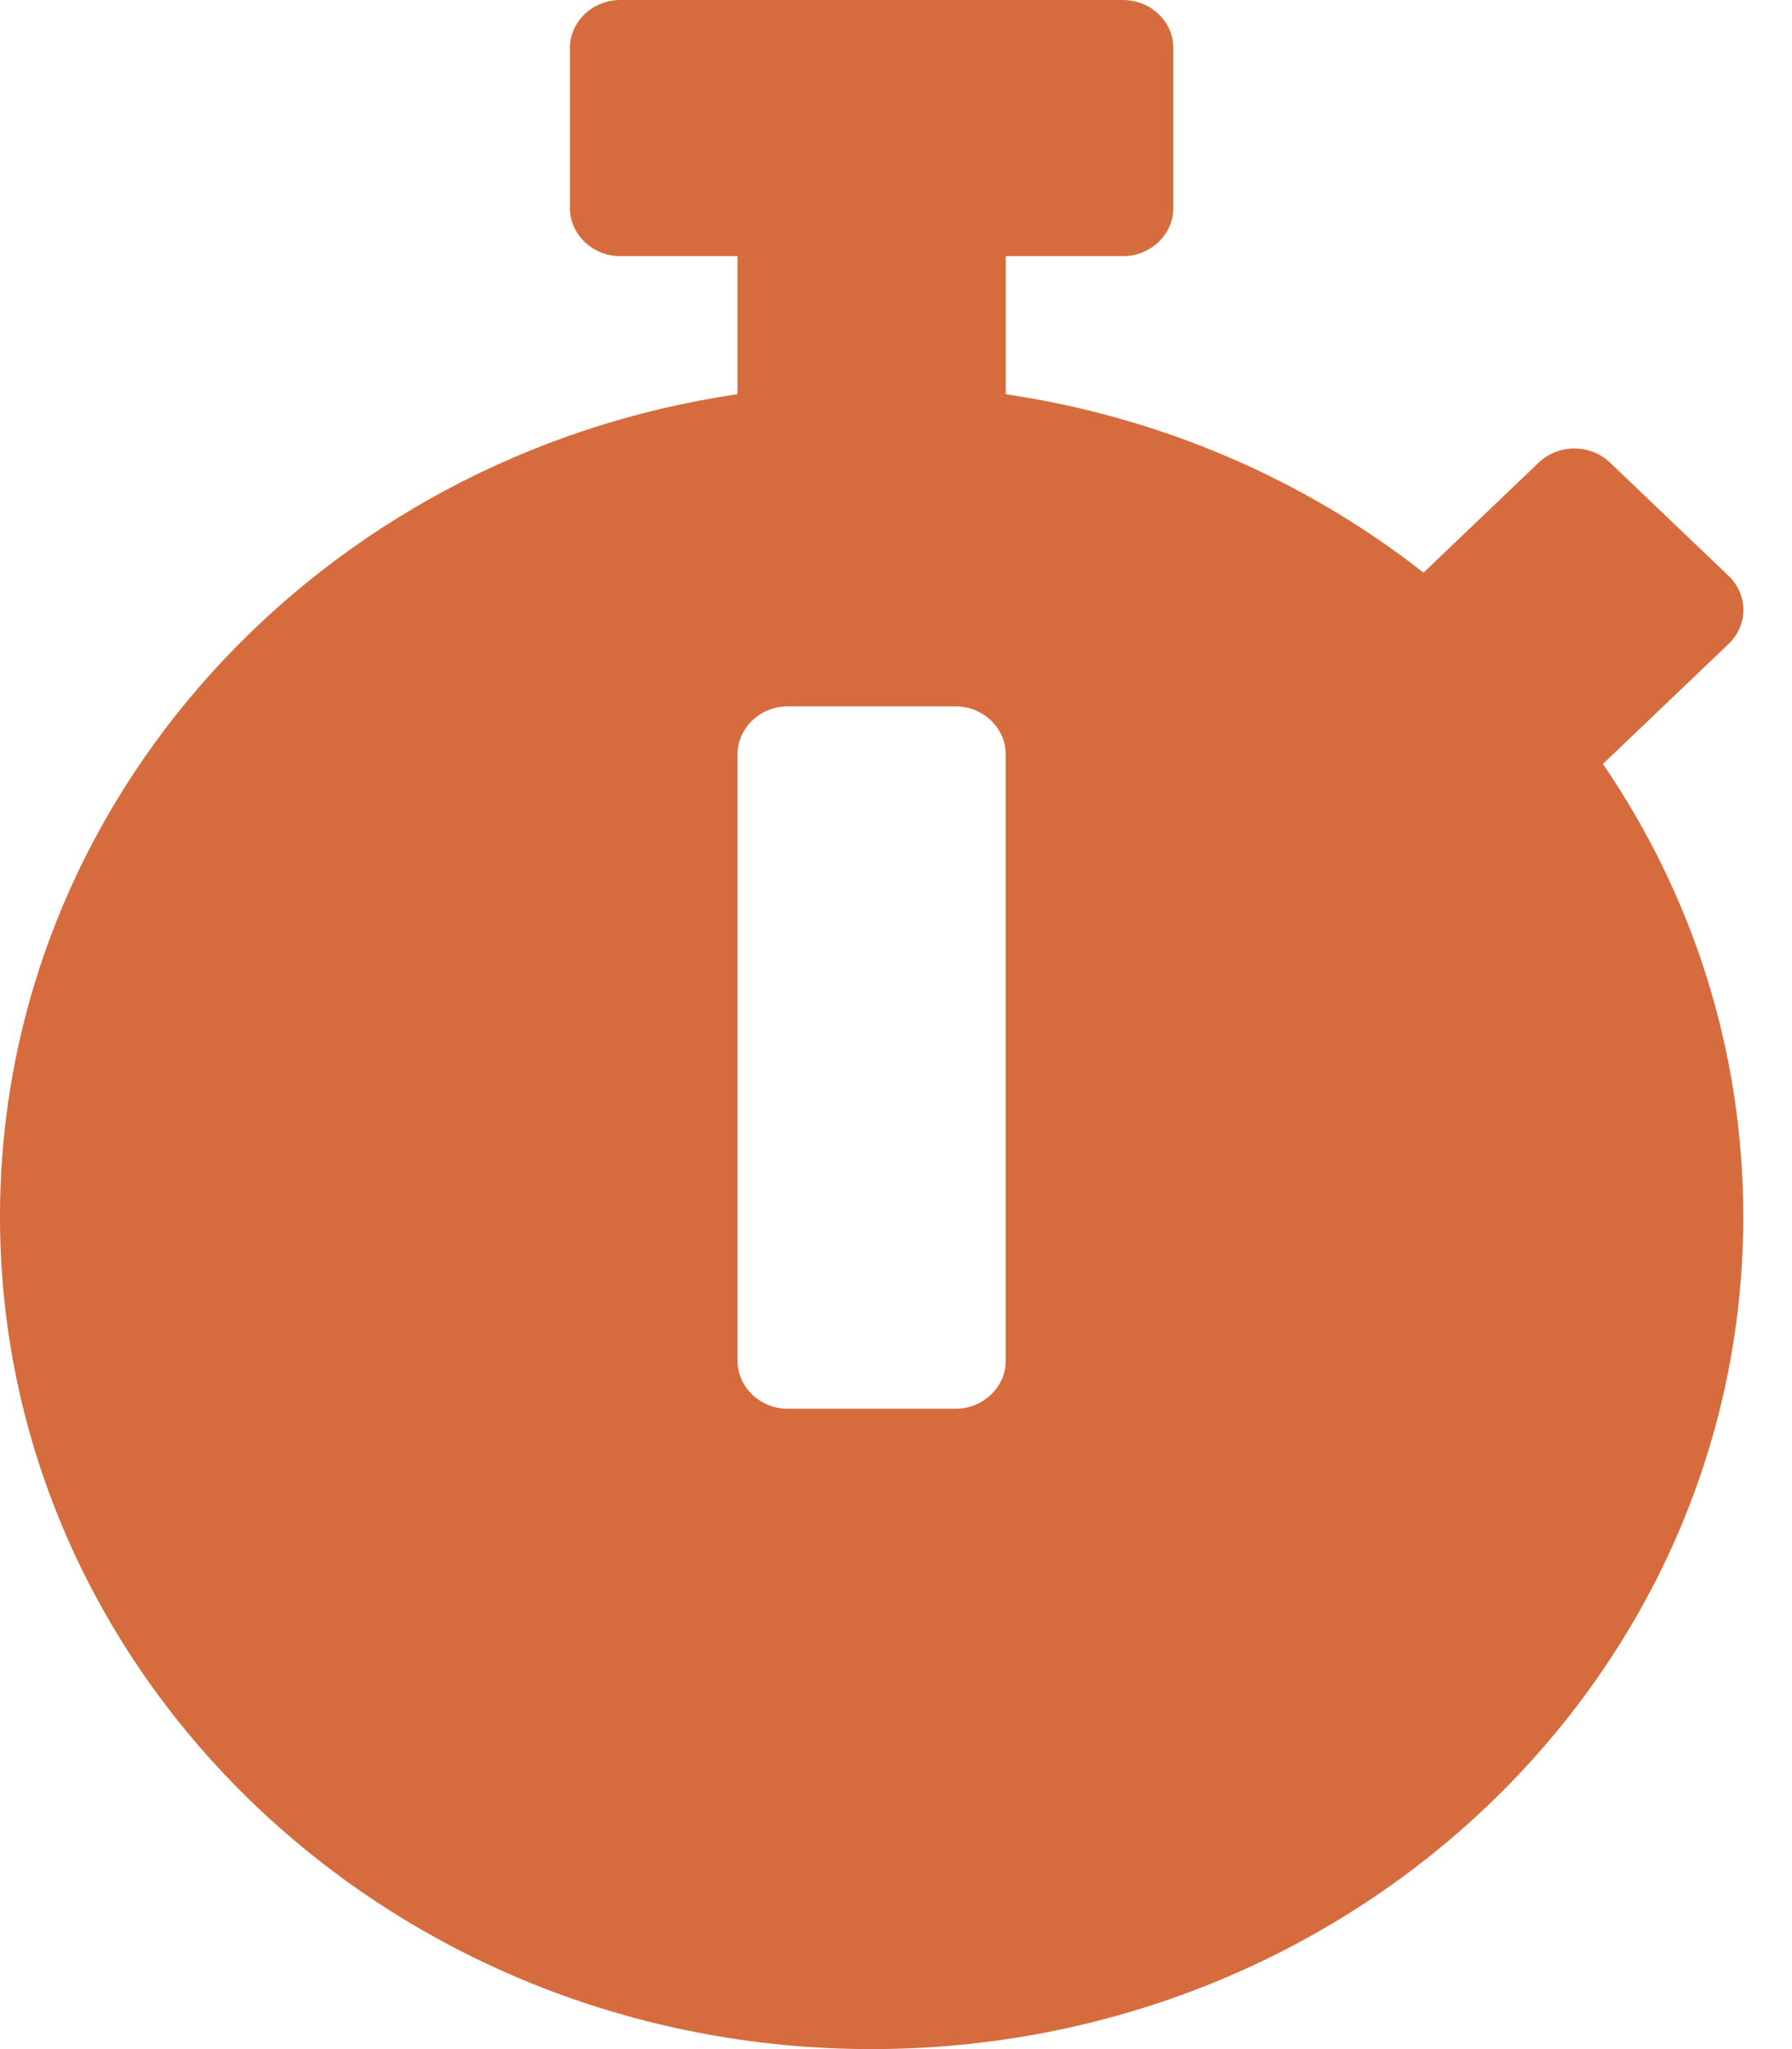 <svg width="21" height="24" viewBox="0 0 21 24" fill="none" xmlns="http://www.w3.org/2000/svg">
<path d="M20.429 14.25C20.429 19.636 15.857 24 10.214 24C4.572 24 0 19.636 0 14.25C0 9.375 3.747 5.334 8.643 4.617V3H7.268C6.944 3 6.679 2.746 6.679 2.437V0.562C6.679 0.253 6.944 -0 7.268 -0H13.161C13.485 -0 13.75 0.253 13.75 0.562V2.437C13.75 2.746 13.485 3 13.161 3H11.786V4.617C13.627 4.889 15.307 5.629 16.682 6.707L18.032 5.418C18.263 5.198 18.636 5.198 18.867 5.418L20.257 6.745C20.488 6.965 20.488 7.321 20.257 7.542L18.813 8.92L18.784 8.948C19.825 10.467 20.429 12.29 20.429 14.25ZM11.786 15.937V8.836C11.786 8.526 11.521 8.273 11.196 8.273H9.232C8.908 8.273 8.643 8.526 8.643 8.836V15.937C8.643 16.247 8.908 16.5 9.232 16.5H11.196C11.521 16.5 11.786 16.247 11.786 15.937Z" fill="#D66C3D"/>
</svg>
